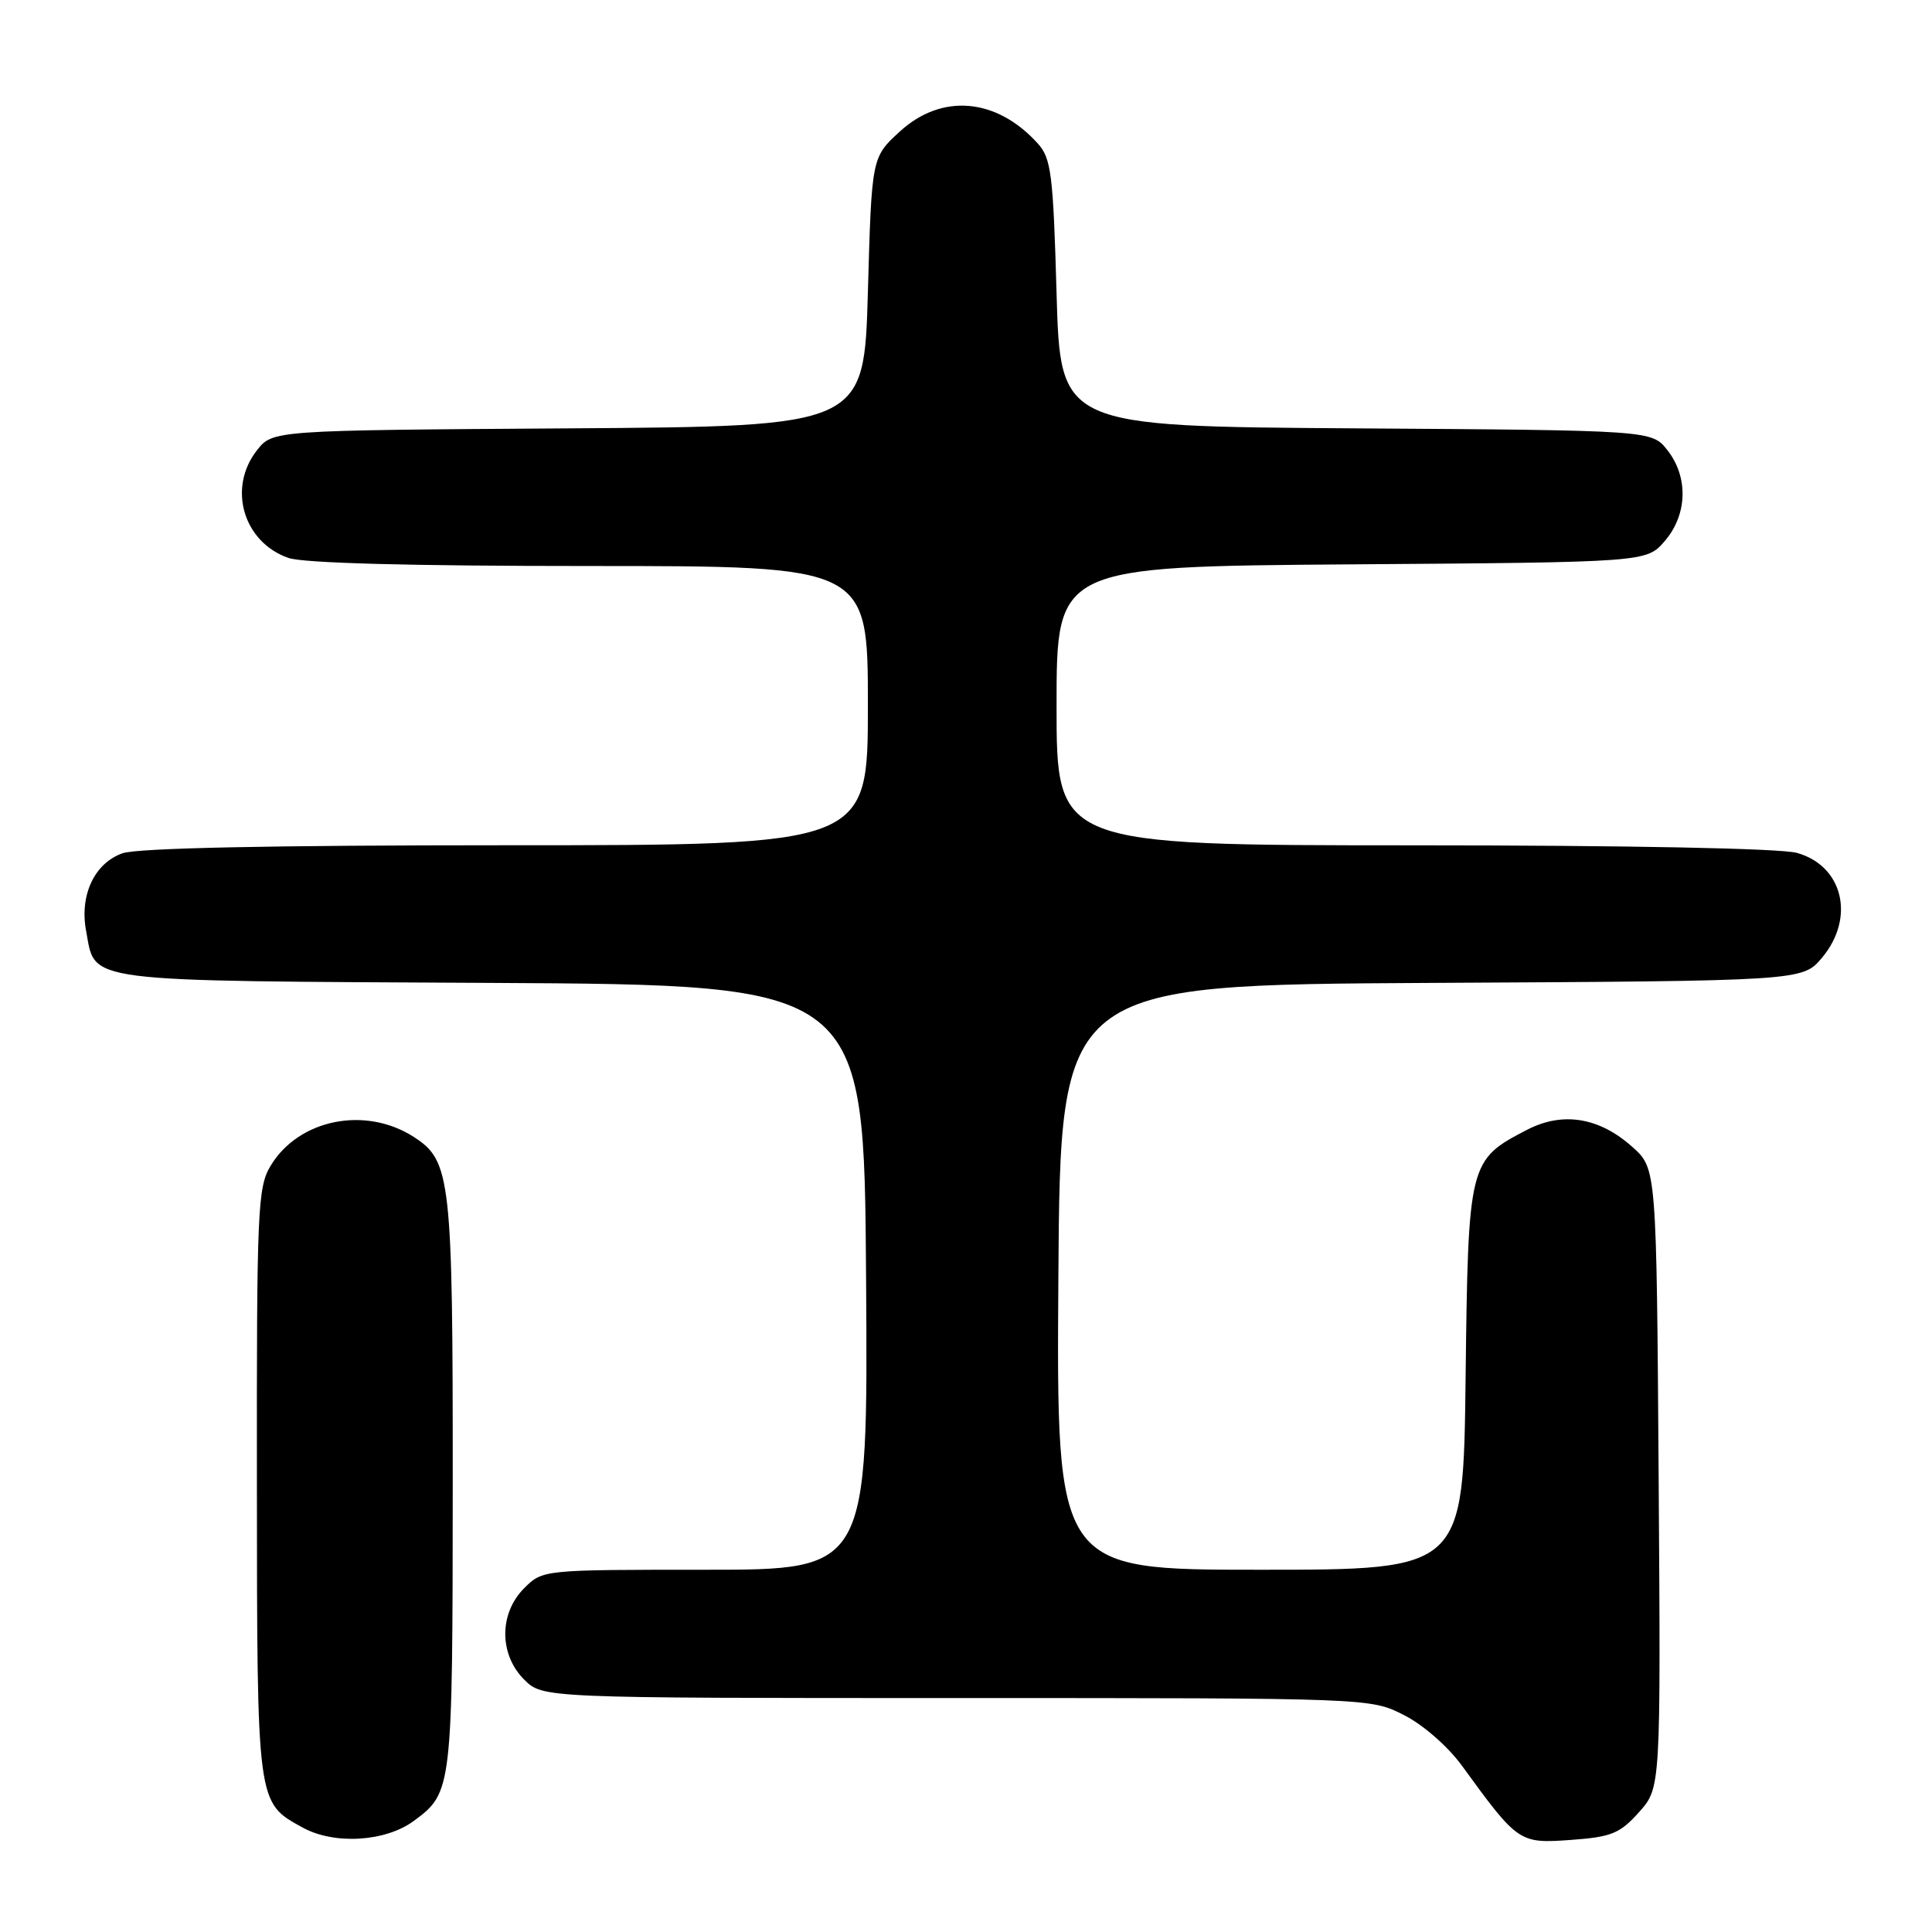 <?xml version="1.0" encoding="UTF-8" standalone="no"?>
<!DOCTYPE svg PUBLIC "-//W3C//DTD SVG 1.1//EN" "http://www.w3.org/Graphics/SVG/1.1/DTD/svg11.dtd" >
<svg xmlns="http://www.w3.org/2000/svg" xmlns:xlink="http://www.w3.org/1999/xlink" version="1.1" viewBox="0 0 256 256">
 <g >
 <path fill="currentColor"
d=" M 54.86 241.26 C 59.93 237.51 59.97 237.12 59.99 196.72 C 60.00 156.10 59.75 153.82 54.83 150.65 C 48.43 146.53 39.63 148.28 35.89 154.42 C 34.13 157.30 34.01 160.07 34.04 196.50 C 34.07 239.29 34.01 238.81 40.12 242.17 C 44.31 244.47 51.11 244.05 54.86 241.26 Z  M 217.18 240.12 C 220.06 236.90 220.06 236.90 219.78 195.87 C 219.50 154.83 219.50 154.83 216.29 151.97 C 211.90 148.04 207.05 147.26 202.33 149.71 C 194.61 153.71 194.54 154.02 194.20 182.57 C 193.90 208.00 193.90 208.00 166.94 208.00 C 139.98 208.00 139.98 208.00 140.24 169.25 C 140.50 130.50 140.50 130.50 189.67 130.24 C 238.84 129.98 238.84 129.98 241.42 126.91 C 245.87 121.62 244.22 114.71 238.09 113.01 C 235.94 112.41 215.59 112.01 187.25 112.01 C 140.00 112.00 140.00 112.00 140.00 93.53 C 140.00 75.07 140.00 75.07 179.09 74.78 C 218.17 74.50 218.17 74.50 220.59 71.69 C 223.60 68.20 223.74 63.21 220.94 59.65 C 218.87 57.02 218.87 57.02 179.69 56.76 C 140.50 56.50 140.50 56.50 140.00 38.85 C 139.55 23.02 139.29 20.98 137.50 19.00 C 132.03 12.96 124.79 12.34 119.24 17.42 C 115.50 20.84 115.50 20.84 115.00 38.67 C 114.50 56.50 114.50 56.50 75.31 56.76 C 36.13 57.02 36.13 57.02 34.06 59.65 C 30.13 64.64 32.22 71.84 38.22 73.93 C 40.20 74.62 54.45 75.00 78.15 75.00 C 115.00 75.00 115.00 75.00 115.00 93.50 C 115.00 112.00 115.00 112.00 67.15 112.00 C 35.88 112.00 18.24 112.37 16.24 113.06 C 12.52 114.36 10.52 118.62 11.41 123.35 C 12.70 130.27 10.25 129.95 65.07 130.24 C 114.50 130.50 114.50 130.50 114.76 169.25 C 115.02 208.00 115.02 208.00 93.47 208.00 C 71.91 208.00 71.91 208.00 69.45 210.45 C 66.12 213.79 66.12 219.21 69.45 222.55 C 71.91 225.00 71.91 225.00 126.74 225.00 C 181.58 225.00 181.58 225.00 186.02 227.25 C 188.56 228.53 191.88 231.43 193.74 234.00 C 201.15 244.19 201.31 244.29 208.14 243.80 C 213.54 243.41 214.65 242.95 217.18 240.12 Z "/>
</g>
</svg>